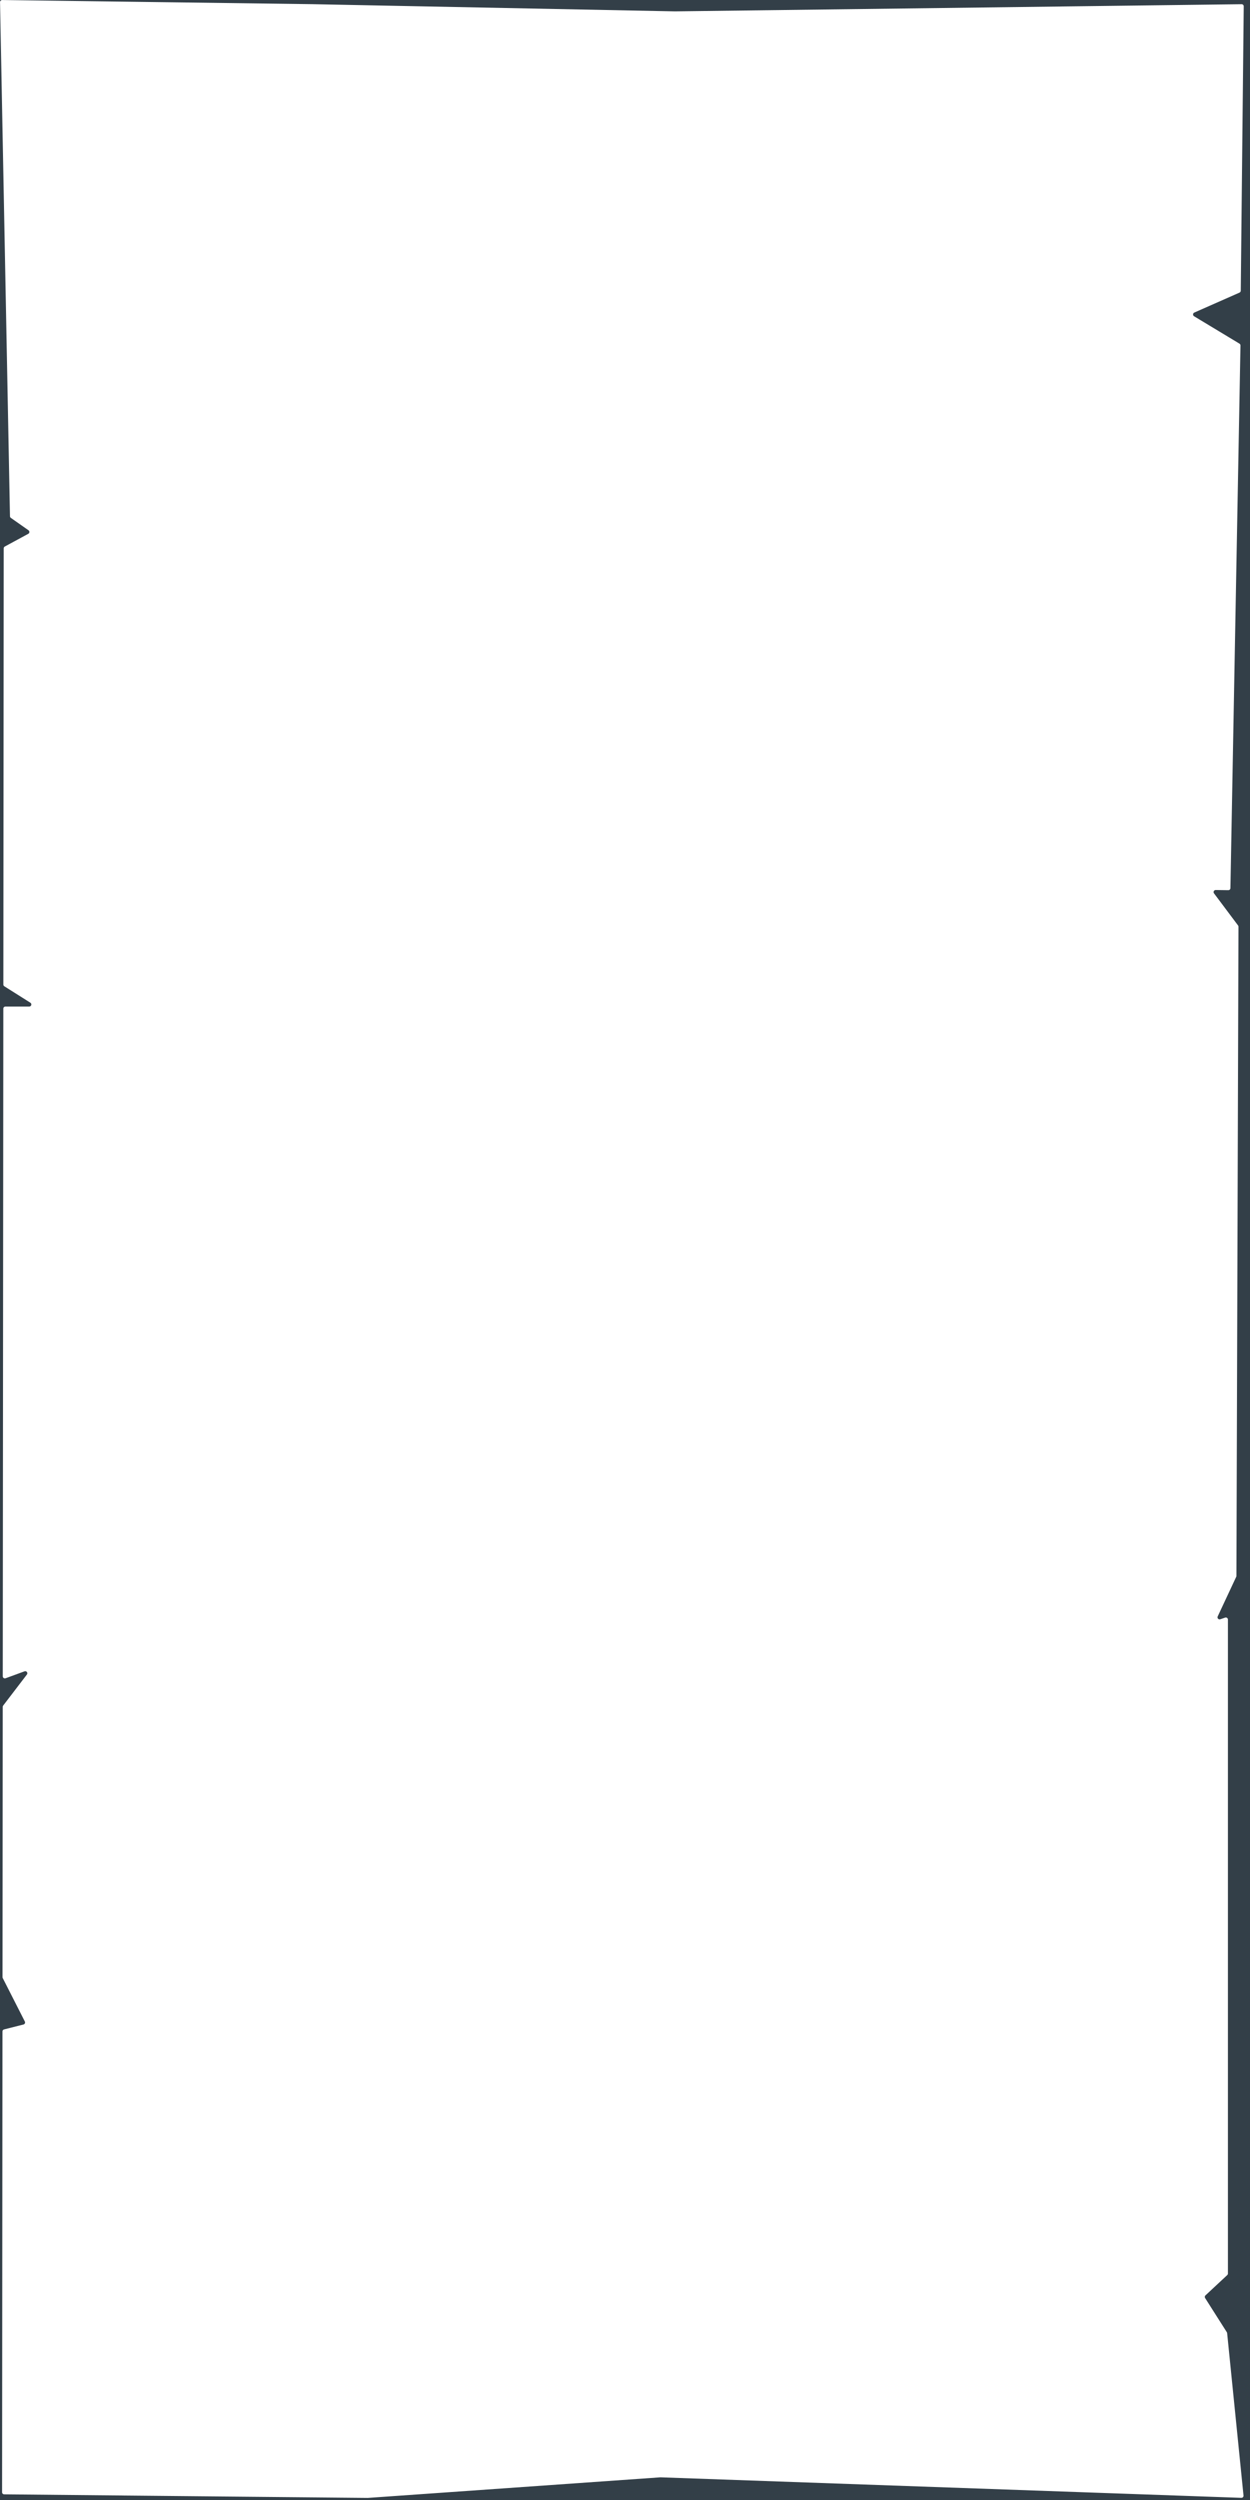 <svg preserveAspectRatio="none" fill="none" height="1200" viewBox="0 0 600 1200" width="600" xmlns="http://www.w3.org/2000/svg" xmlns:xlink="http://www.w3.org/1999/xlink"><clipPath id="a"><path d="m0 0h600v1200h-600z"/></clipPath><g clip-path="url(#a)"><path clip-rule="evenodd" d="m624-48h-648v1296h648zm-622.967 48.014c-.565-.008-1.024.454-1.013 1.019l4.769 246.76c.006.319.164.616.425.799l8.464 5.941c.608.426.555 1.343-.098 1.697l-11.27 6.107c-.322.175-.523.512-.524.878l-.176 209.355c-0.0.343.176.663.466.846l12.498 7.884c.848.535.469 1.846-.533 1.846h-11.441c-.552 0-1.0.447-1 .999l-.27 320.479c-.001.696.691 1.179 1.344.94l9.102-3.337c.939-.344 1.746.752 1.139 1.546l-11.392 14.904c-.133.174-.205.387-.206.606l-.109 129.732c-0.0.158.037.314.109.454l10.615 20.866c.291.572-.024 1.266-.646 1.423l-9.346 2.366c-.443.112-.754.511-.755.969l-.185 221.187c-0.0.55.441 1 .99 1l174.509 1.72 140.5-9.89 278.855 9.85c.606.02 1.091-.5 1.03-1.1l-7.861-77.96c-.016-.16-.068-.31-.151-.44l-10.427-16.41c-.258-.4-.19-.94.162-1.26l10.474-9.76c.204-.19.319-.45.319-.73v-313.914c0-.686-.675-1.169-1.324-.946l-2.349.805c-.835.287-1.604-.57-1.231-1.369l8.894-19.022c.062-.132.094-.275.094-.421l.982-311.616c0-.217-.07-.429-.2-.603l-11.548-15.413c-.498-.664-.016-1.61.814-1.599l6.054.083c.551.007 1.004-.431 1.014-.982l4.825-260.48c.007-.357-.177-.691-.483-.875l-21.795-13.152c-.694-.418-.628-1.444.113-1.771l21.708-9.579c.359-.158.592-.512.596-.904l1.424-136.519c.006-.561-.451-1.017-1.012-1.01l-271.977 3.443-174-3.456z" fill="#333f48" fill-rule="evenodd"/></g></svg>